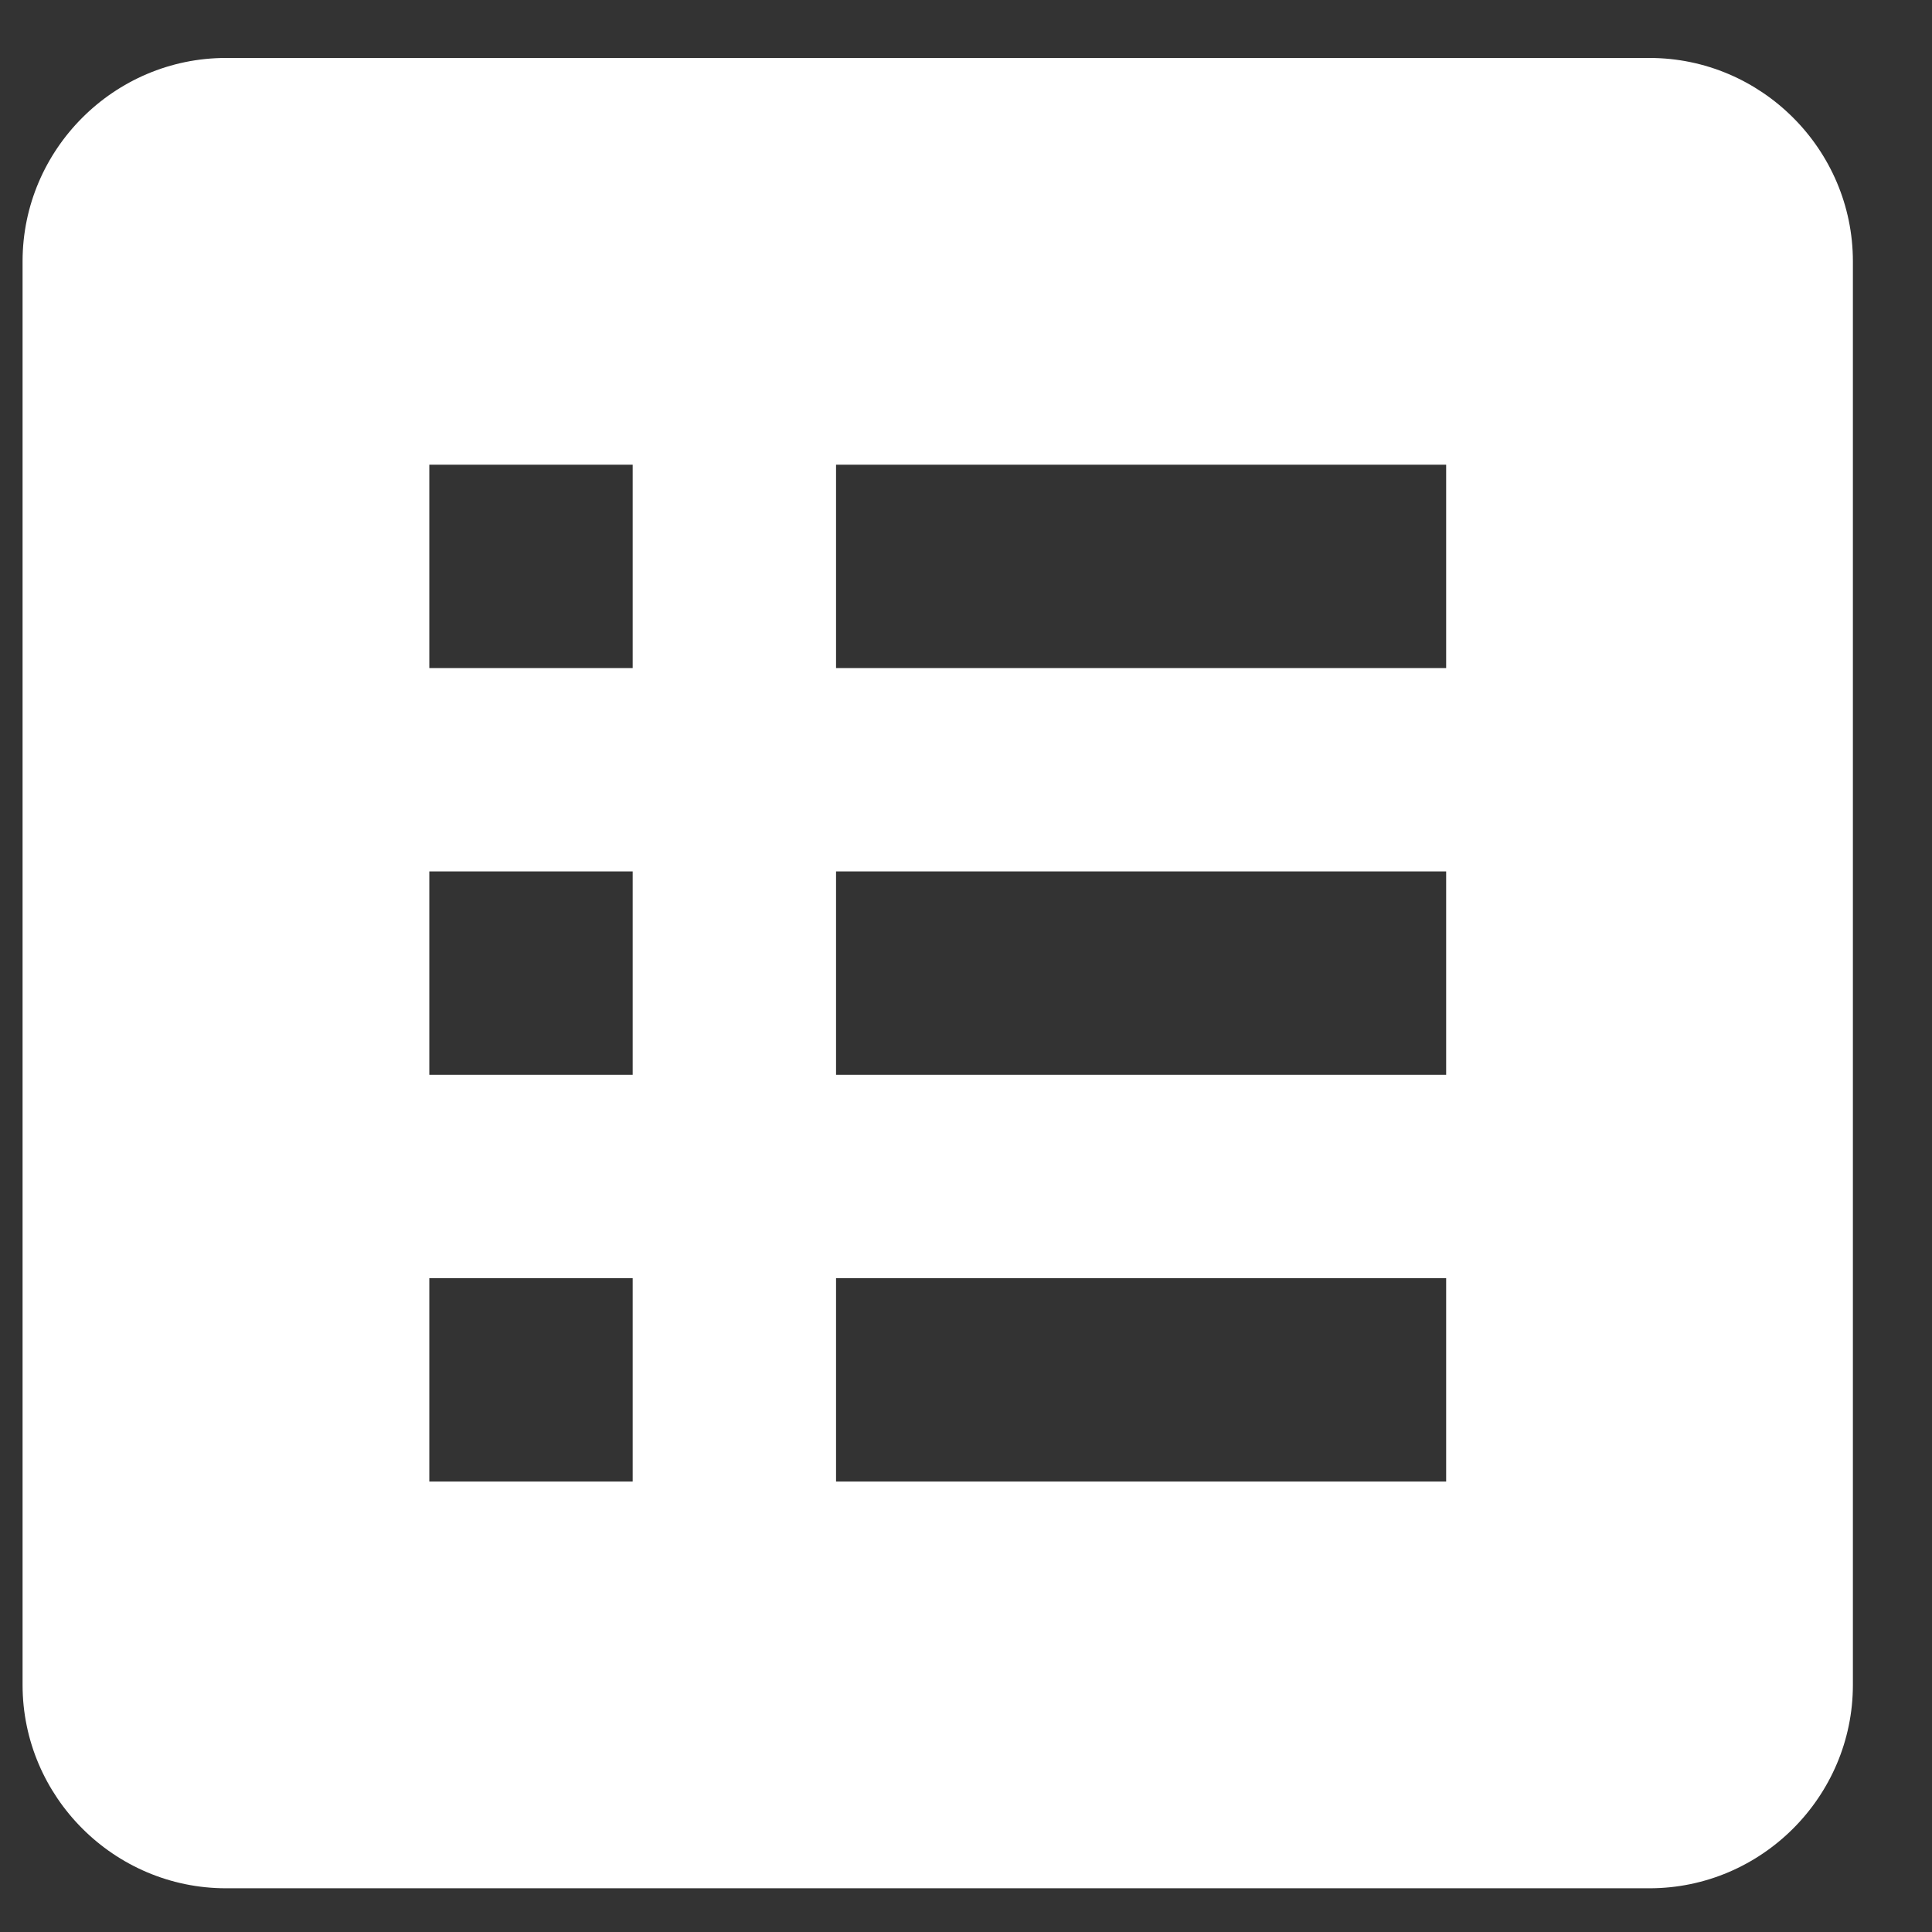 <svg width="19" height="19" viewBox="0 0 19 19" fill="none" xmlns="http://www.w3.org/2000/svg">
<rect x="0" y="0" width="19" height="19" fill="#333333" stroke="none"/>
<path d="M16.222 0.57H2.222C1.122 0.57 0.222 1.47 0.222 2.57V16.57C0.222 17.67 1.122 18.57 2.222 18.57H16.222C17.322 18.57 18.222 17.67 18.222 16.57V2.57C18.222 1.47 17.322 0.57 16.222 0.57ZM4.222 4.57H6.222V6.57H4.222V4.57ZM4.222 8.57H6.222V10.57H4.222V8.57ZM4.222 12.57H6.222V14.57H4.222V12.57ZM14.222 14.57H8.222V12.57H14.222V14.57ZM14.222 10.57H8.222V8.57H14.222V10.57ZM14.222 6.57H8.222V4.57H14.222V6.57Z" fill="white"/>
</svg>

